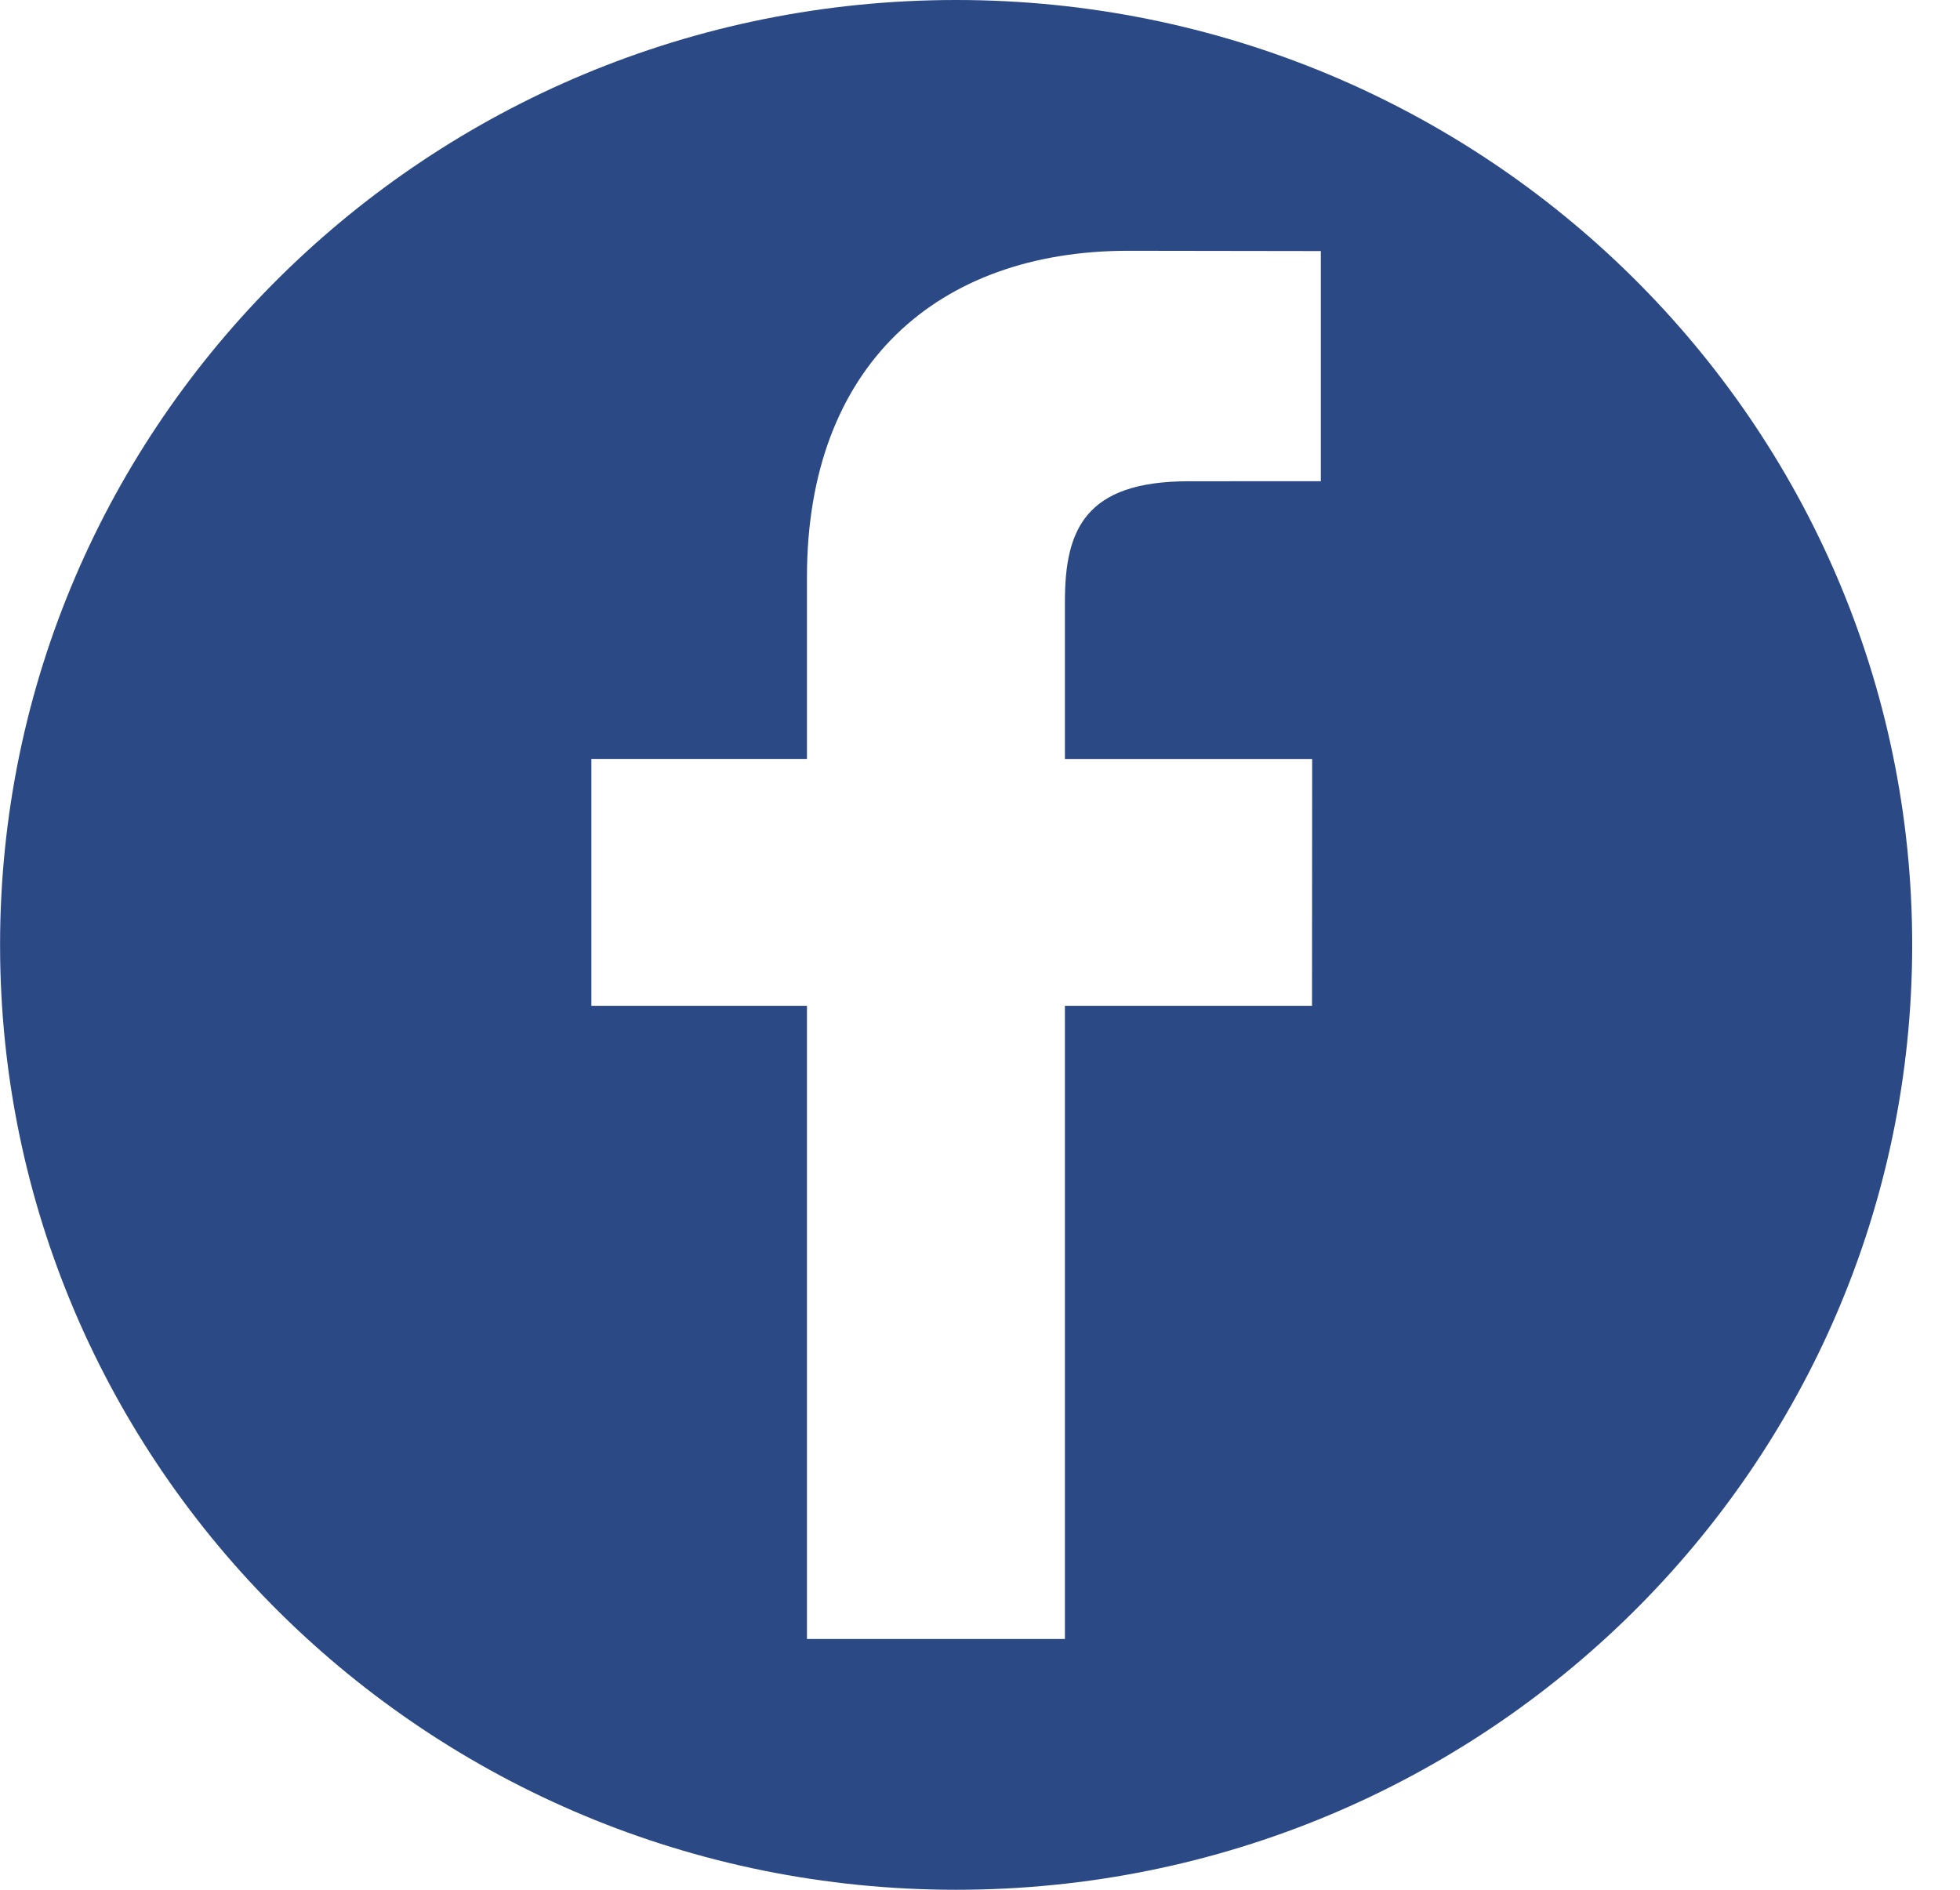 <svg xmlns="http://www.w3.org/2000/svg" xmlns:xlink="http://www.w3.org/1999/xlink" width="28" height="27" viewBox="0 0 28 27"><defs><path id="kshma" d="M1102.317 480.5c0 7.455-6.115 13.5-13.658 13.5-7.543 0-13.658-6.045-13.658-13.5 0-7.456 6.115-13.5 13.658-13.5 7.543 0 13.658 6.044 13.658 13.5zm-8.448-6.625v-3.288l-2.752-.004c-2.724 0-4.589 1.643-4.589 4.66v2.6h-3.08v3.527h3.08v9.047h3.685v-9.047h3.53l.002-3.526h-3.532v-2.251c0-1.021.286-1.717 1.767-1.717z"/></defs><g><g transform="translate(-1075 -467)"><use fill="#2b4984" xlink:href="#kshma"/></g></g></svg>